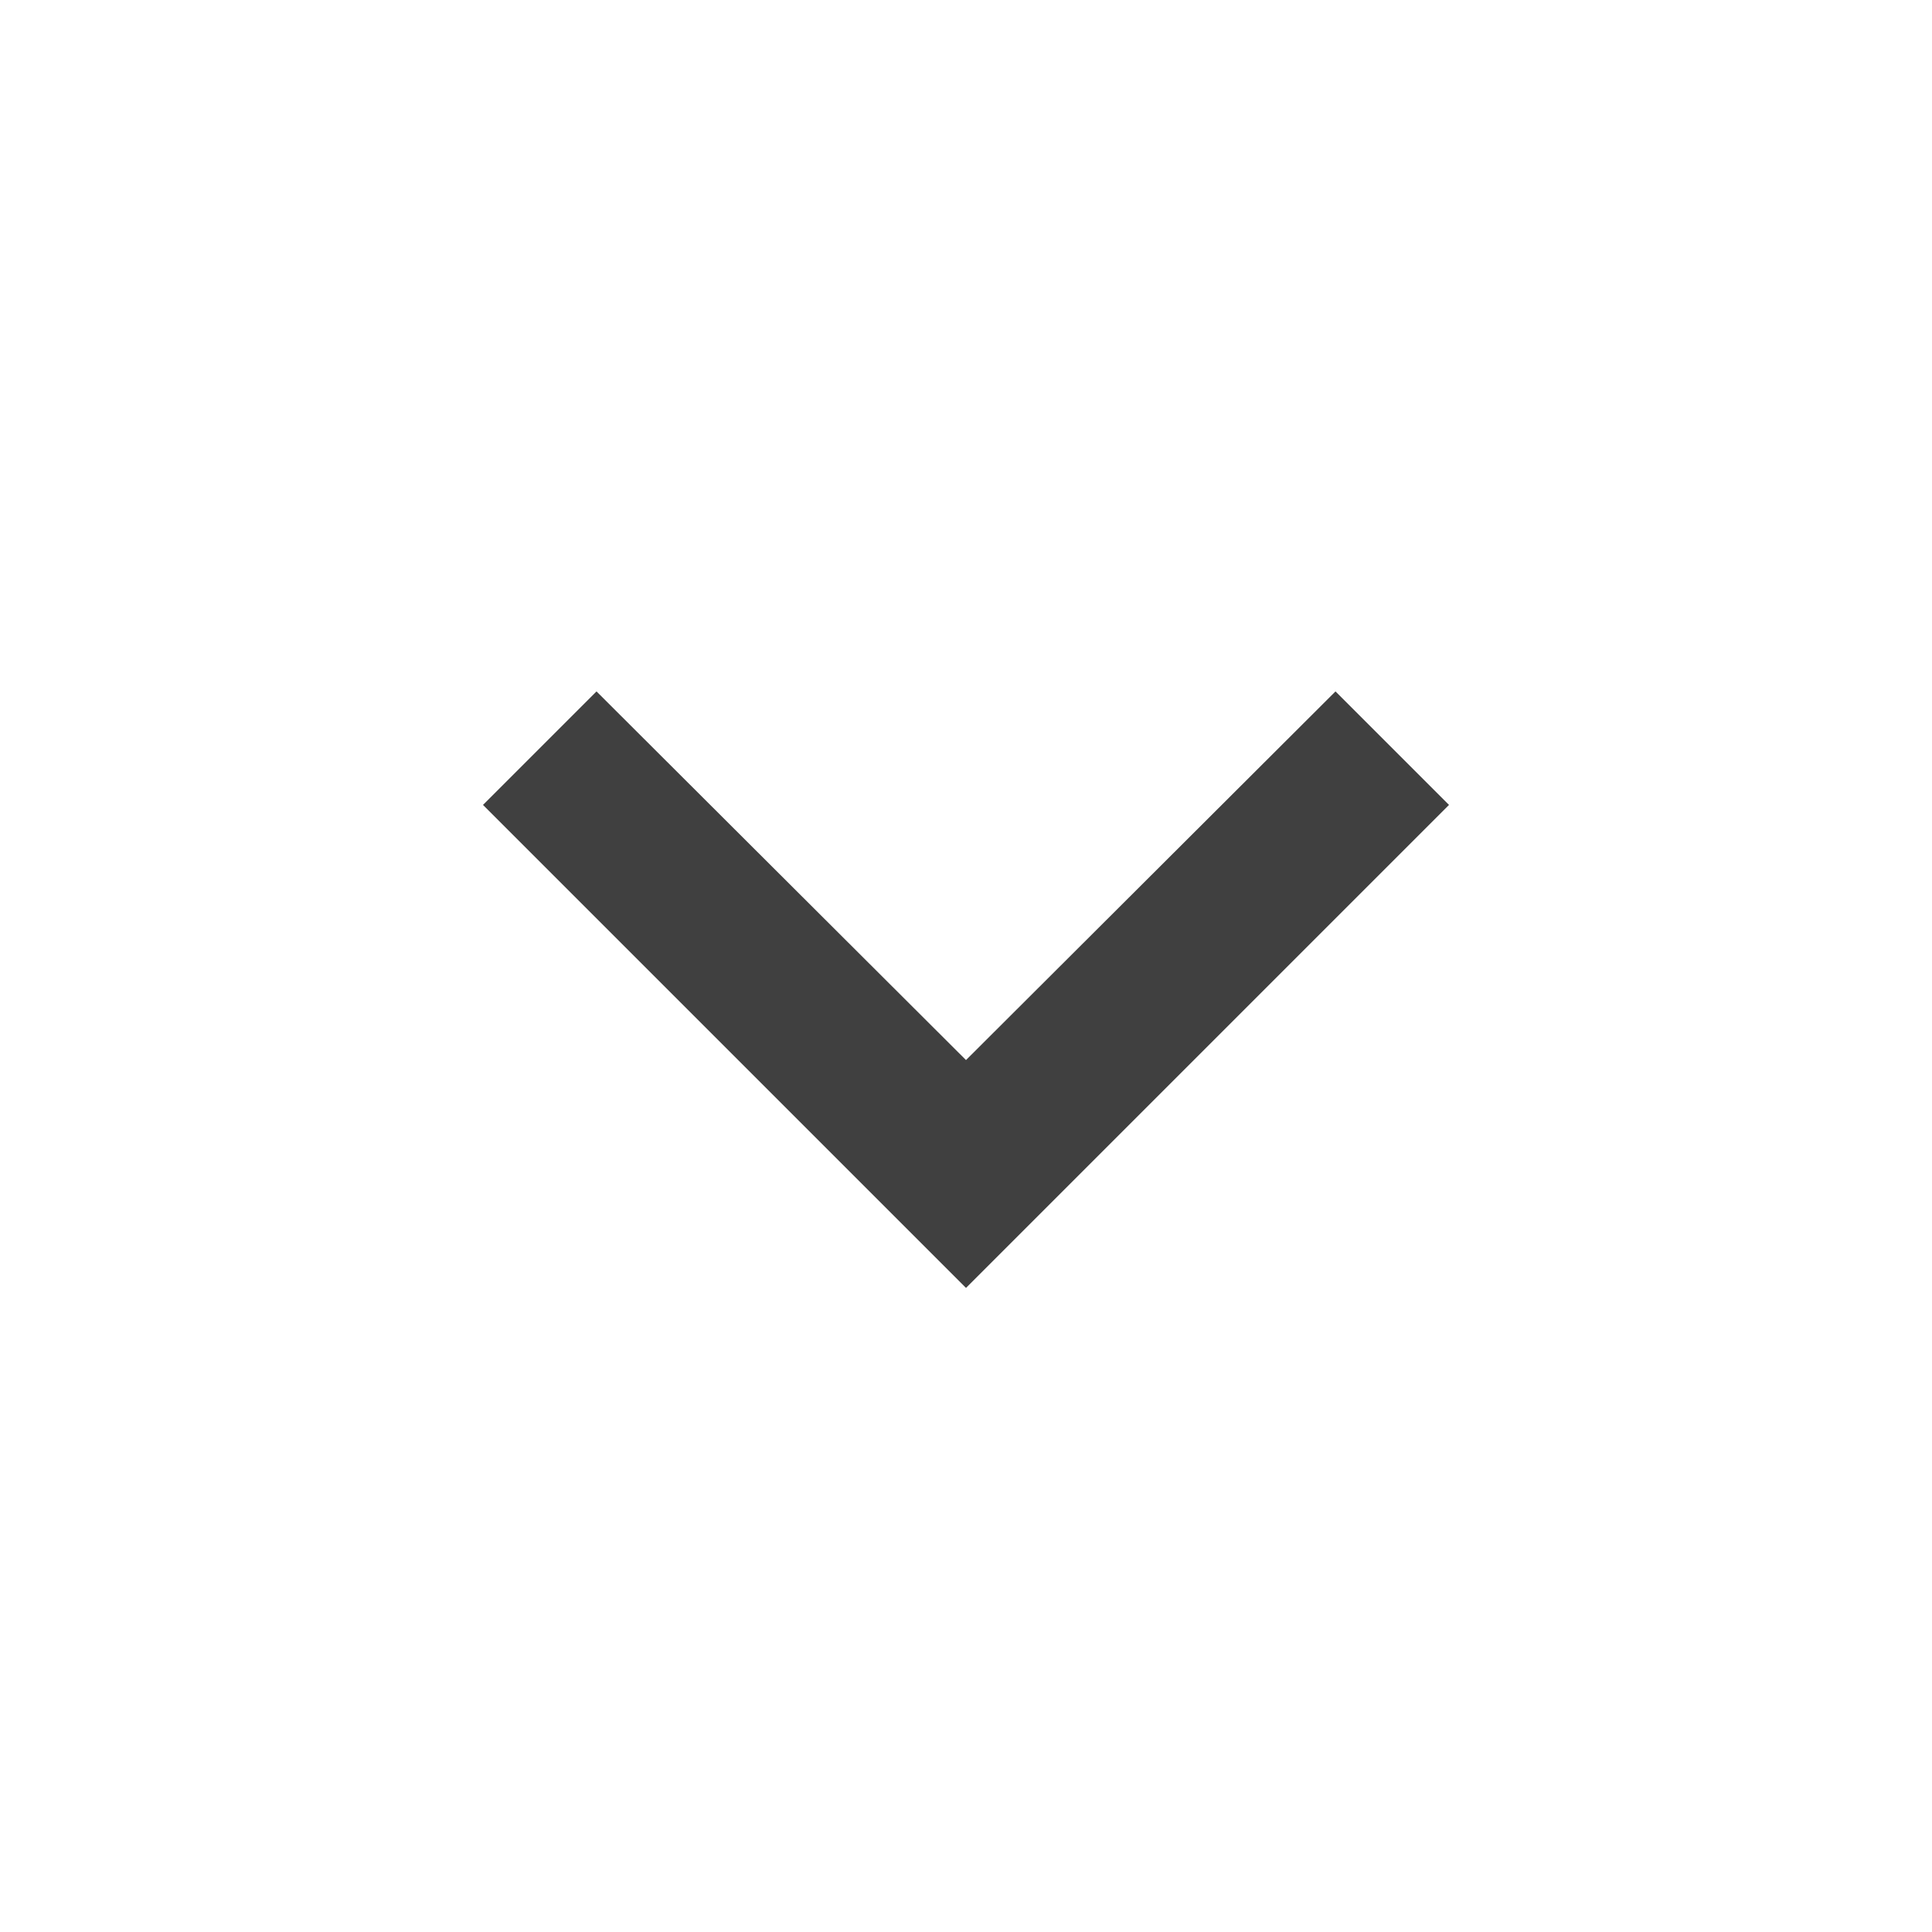 <?xml version="1.0" encoding="UTF-8"?>
<svg width="16px" height="16px" viewBox="0 0 16 16" version="1.1" xmlns="http://www.w3.org/2000/svg" xmlns:xlink="http://www.w3.org/1999/xlink">
    <title>B1159E30-CF30-4B91-80E4-61857C2374A6</title>
    <g id="Style-Guide" stroke="none" stroke-width="1" fill="none" fill-rule="evenodd">
        <g id="Icons" transform="translate(-900, -341)" fill="#404040">
            <g id="icon/16/accessible" transform="translate(900, 341)">
                <g id="ic_keyboard_arrow_up" transform="translate(8, 8.333) scale(1, -1) translate(-8, -8.333) translate(4, 5.667)">
                    <g id="Icon-24px">
                        <polygon id="Shape" points="0.94 5.273 4 2.22 7.06 5.273 8 4.333 4 0.333 0 4.333"></polygon>
                    </g>
                </g>
            </g>
        </g>
    </g>
</svg>